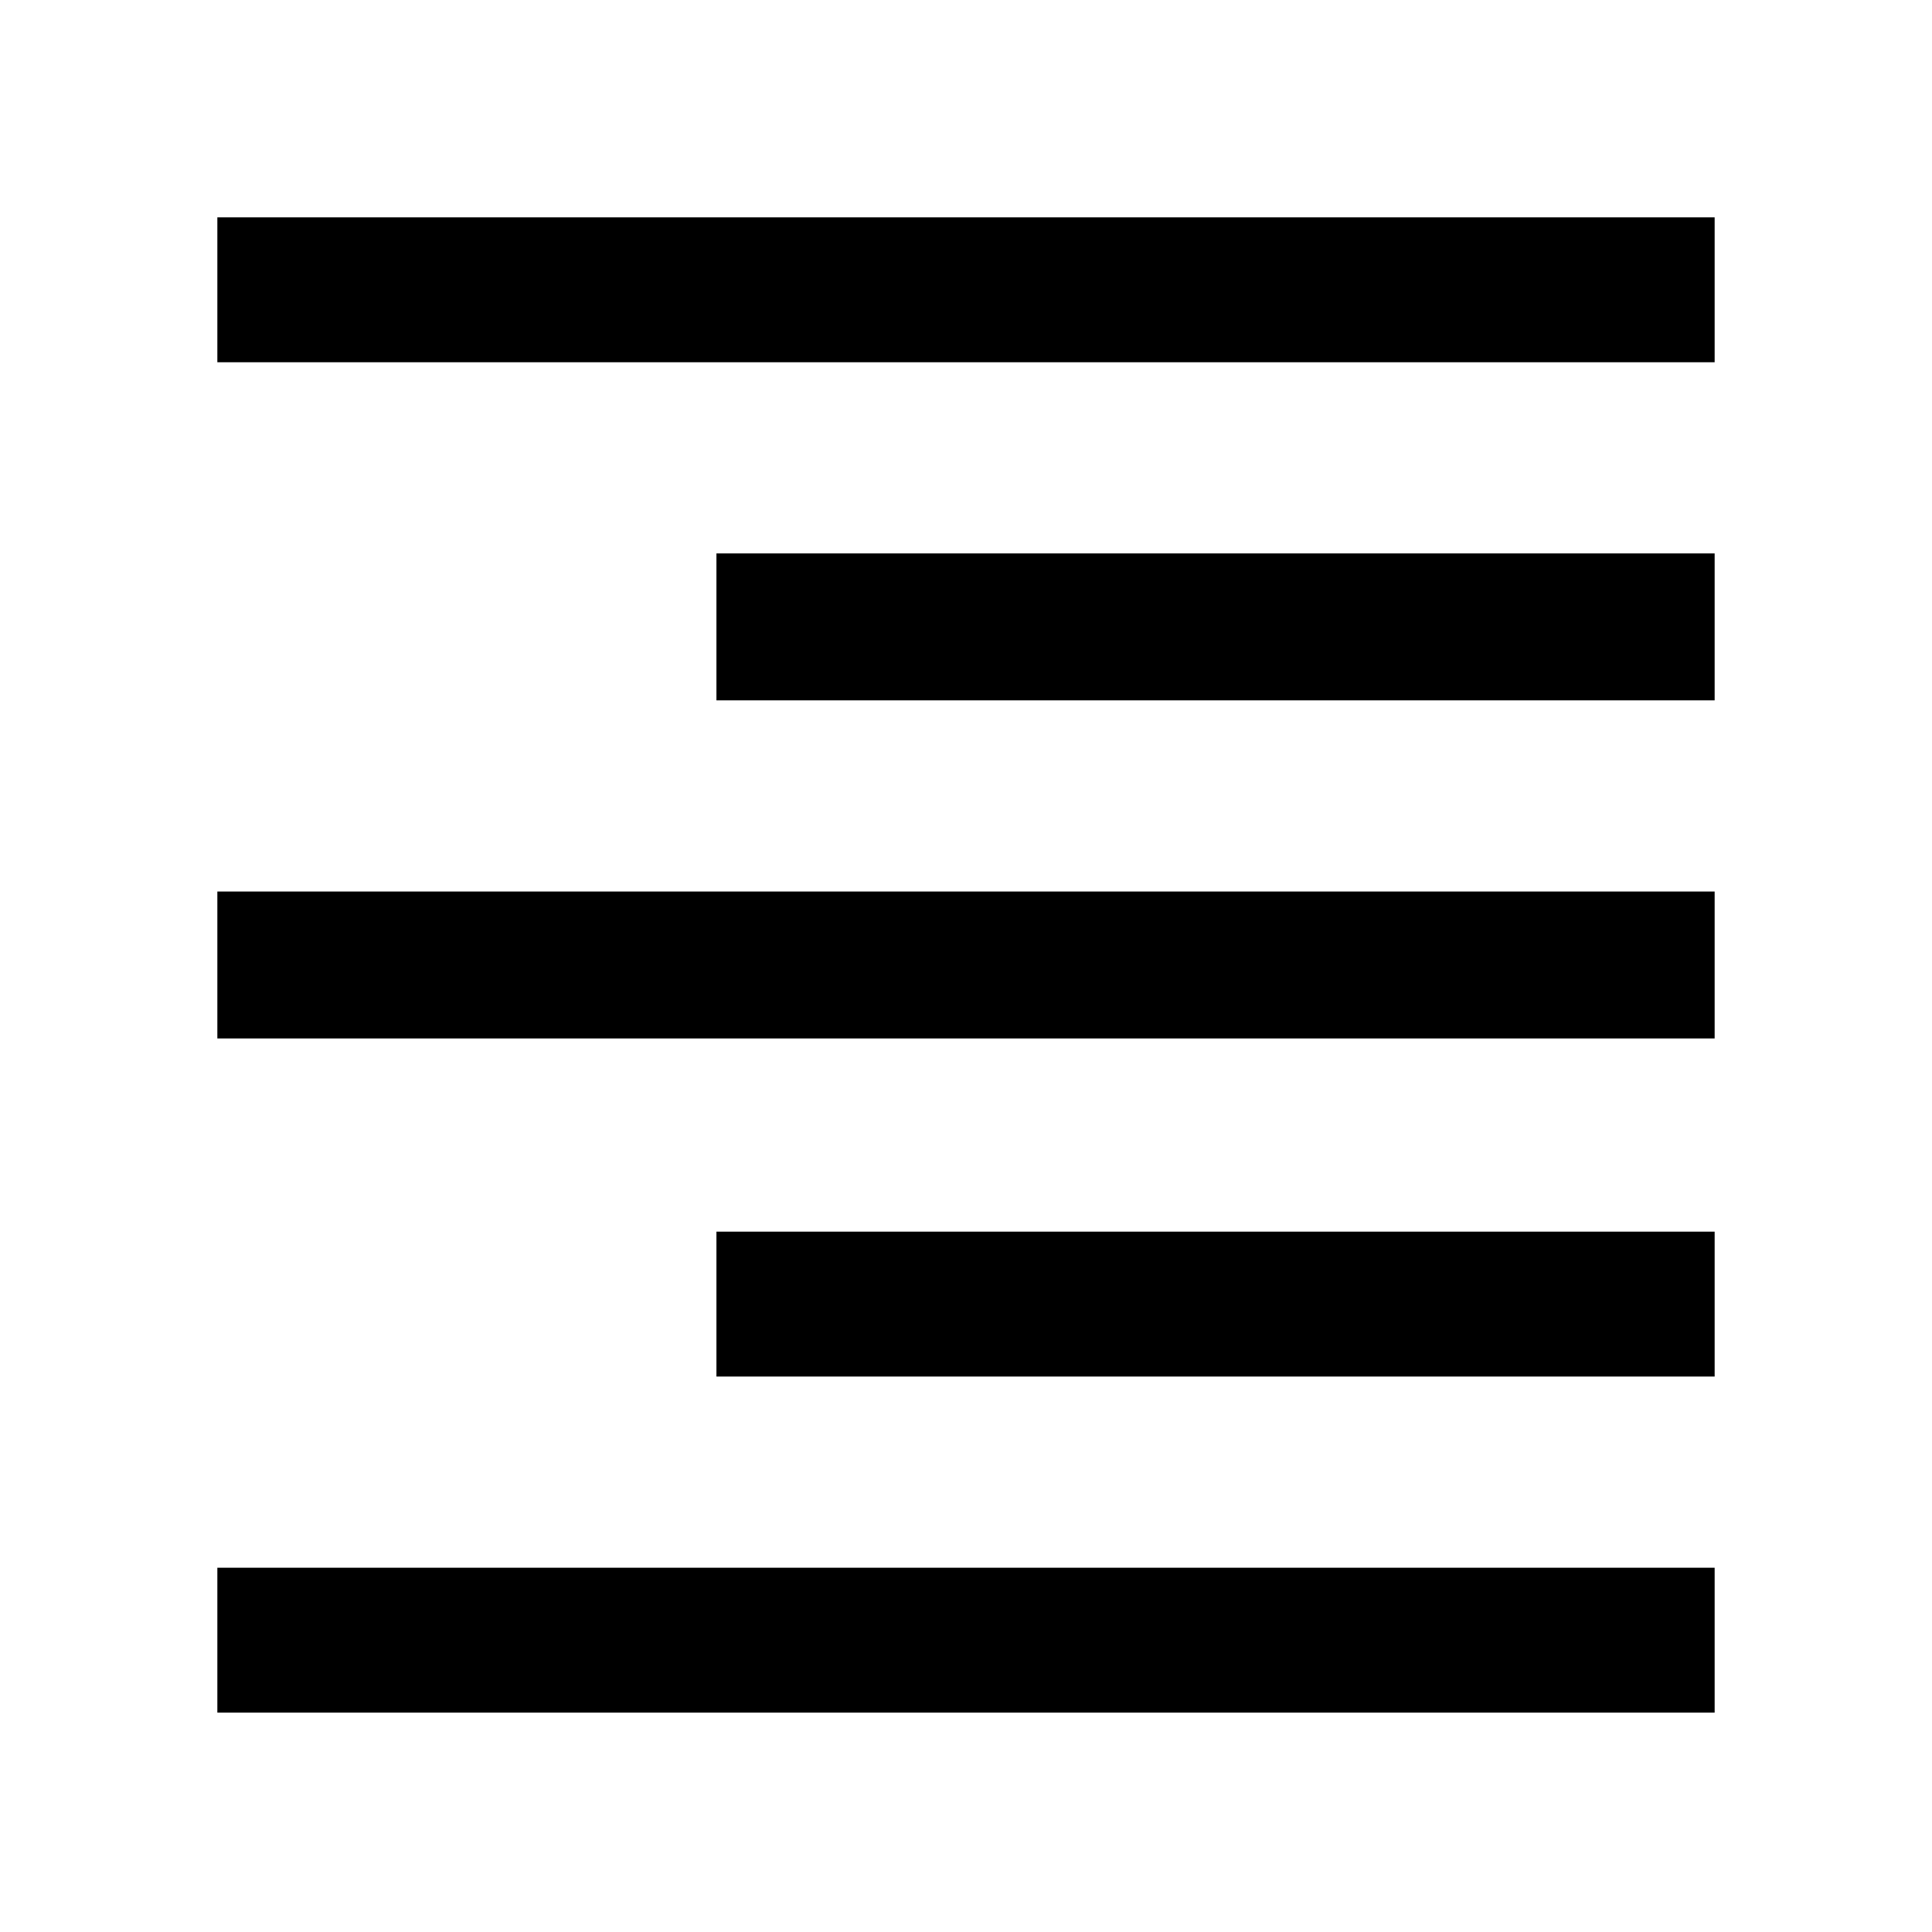 <svg xmlns="http://www.w3.org/2000/svg" height="40" width="40"><path d="M4.5 35.458V32.458H35.5V35.458ZM14.833 28.5V25.5H35.5V28.5ZM4.5 21.5V18.458H35.5V21.5ZM14.833 14.5V11.458H35.5V14.5ZM4.5 7.5V4.5H35.5V7.5Z"/></svg>